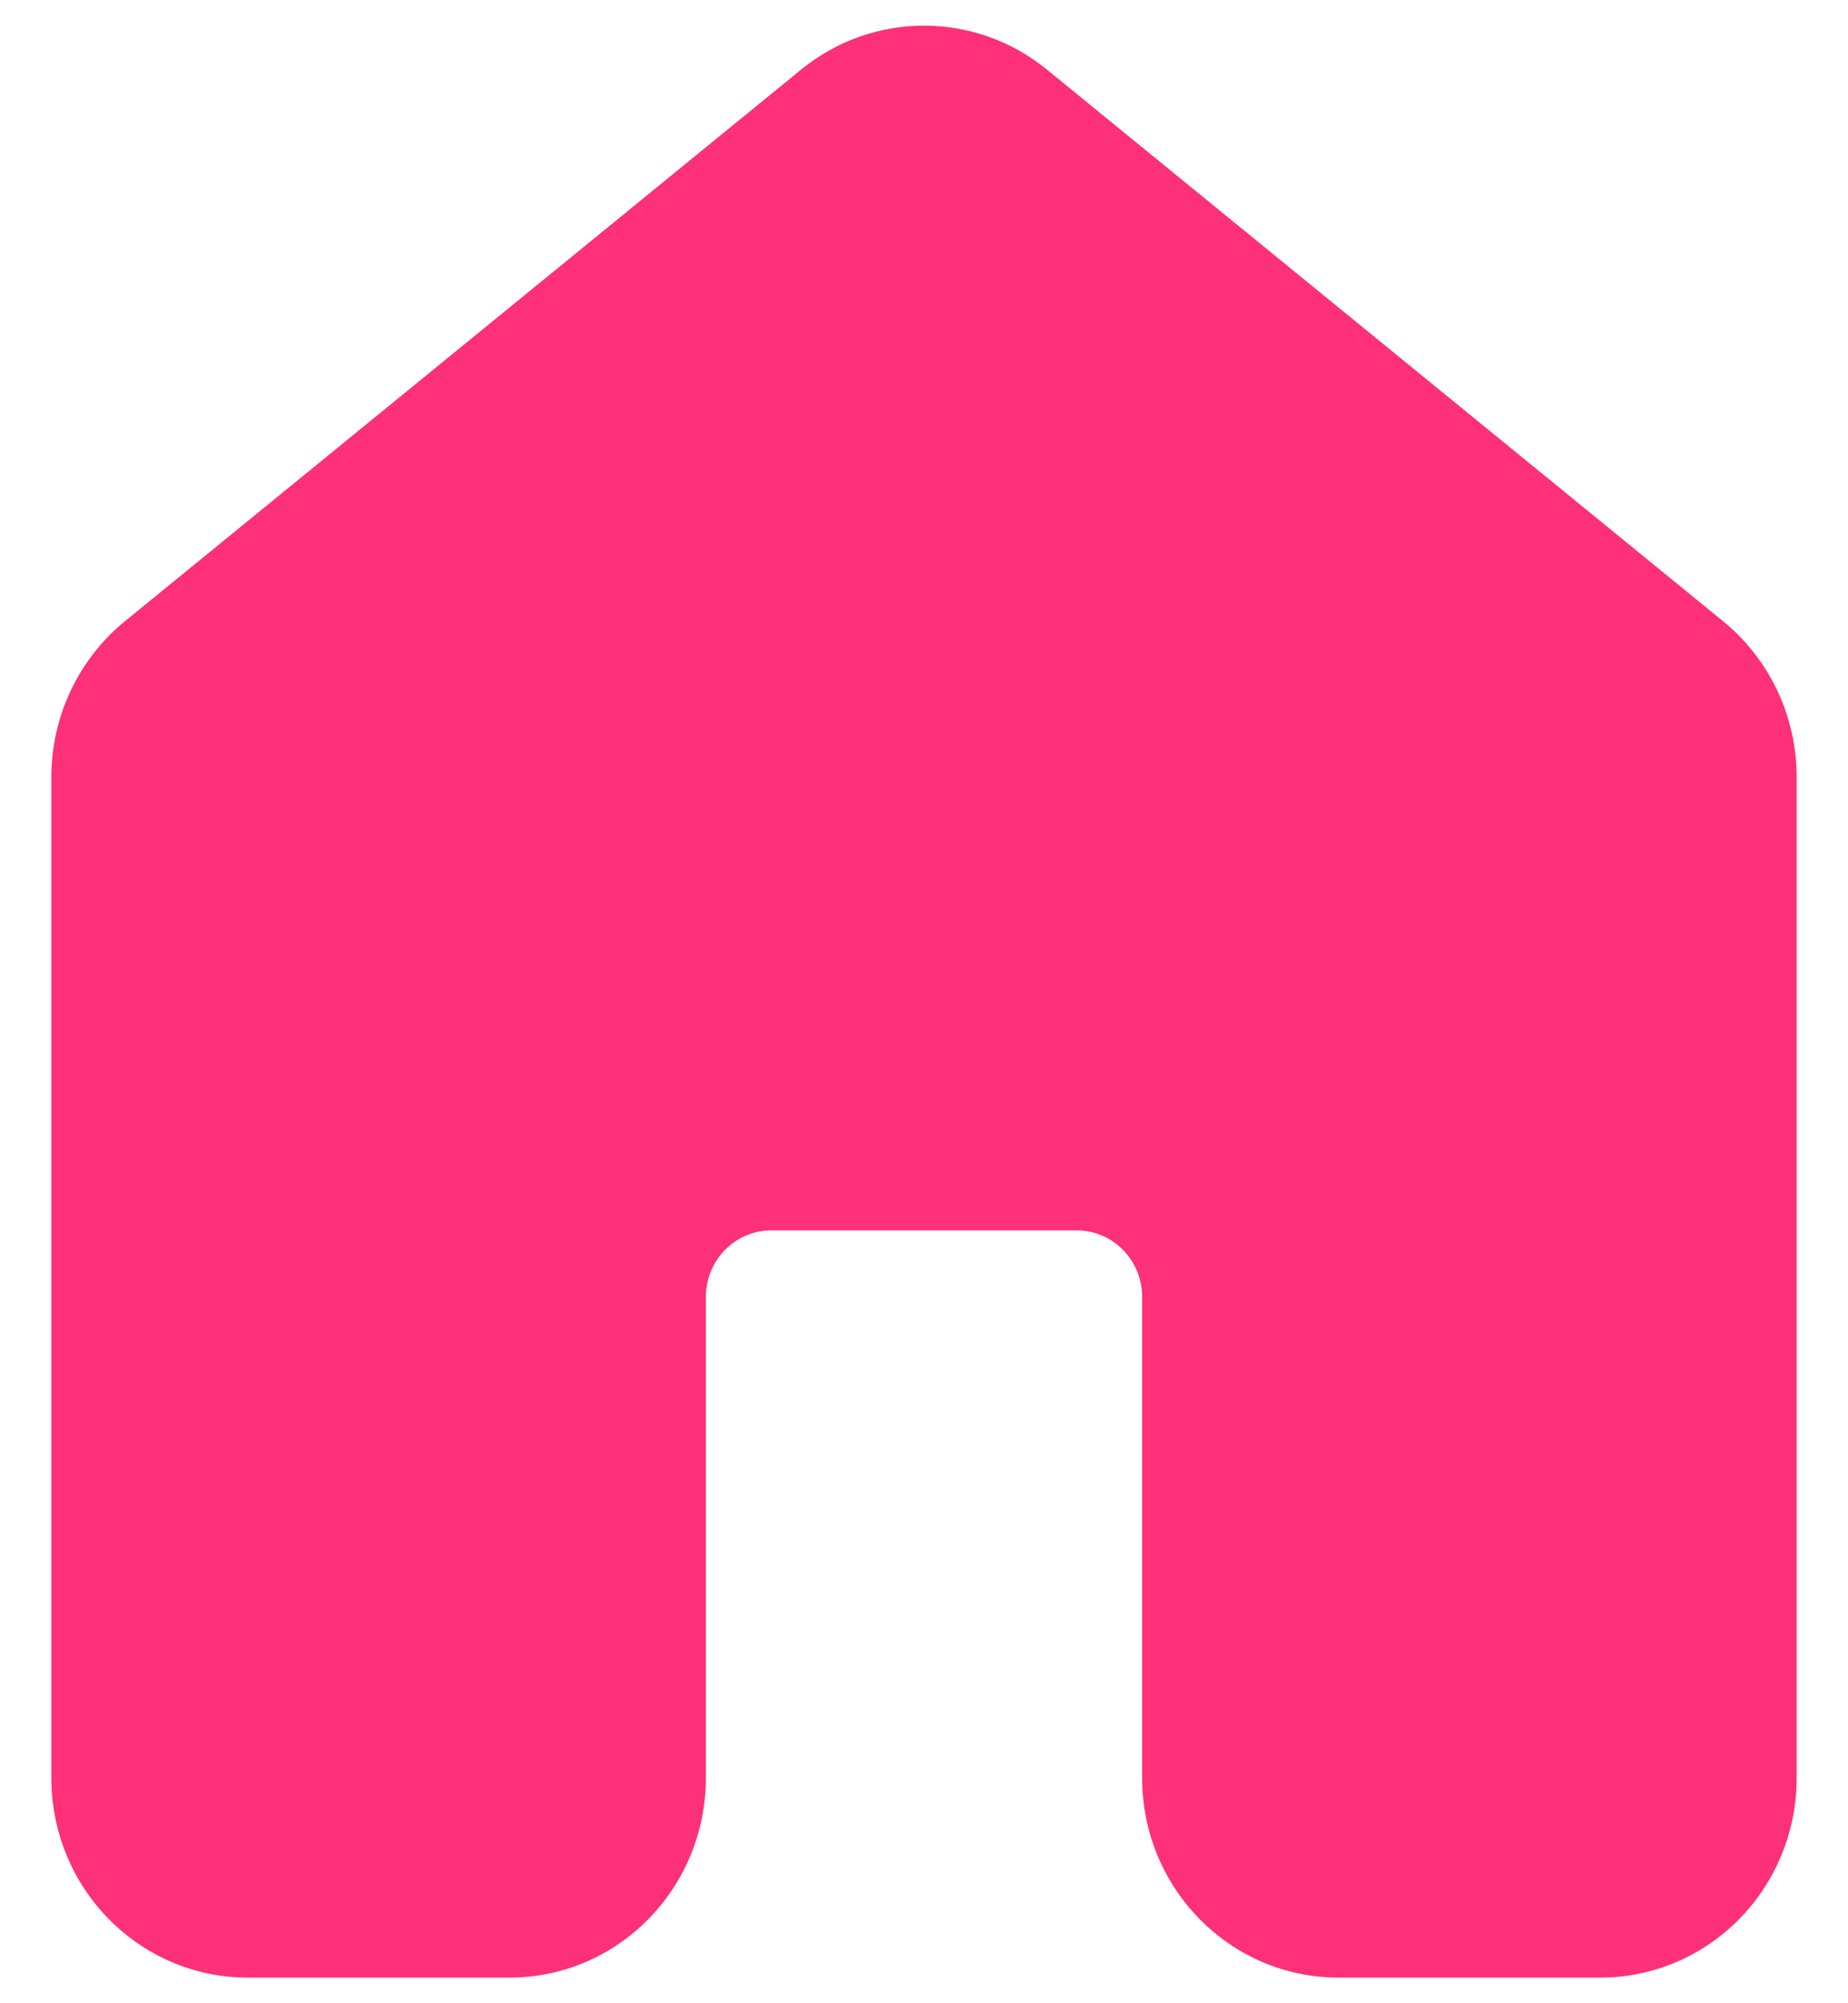 <svg width="24" height="26" viewBox="0 0 24 26" fill="none" xmlns="http://www.w3.org/2000/svg">
<path d="M10.404 0.903C11.336 0.143 12.664 0.143 13.596 0.903L22.379 8.064C22.982 8.556 23.333 9.299 23.333 10.085V23.076C23.333 24.507 22.192 25.667 20.783 25.667H17.383C15.975 25.667 14.833 24.507 14.833 23.076V16.833C14.833 16.356 14.453 15.969 13.983 15.969H10.017C9.547 15.969 9.167 16.356 9.167 16.833V23.076C9.167 24.507 8.025 25.667 6.617 25.667H3.217C1.808 25.667 0.667 24.507 0.667 23.076V10.085C0.667 9.3 1.018 8.556 1.621 8.064L10.404 0.903Z" fill="#FD3078"/>
</svg>
